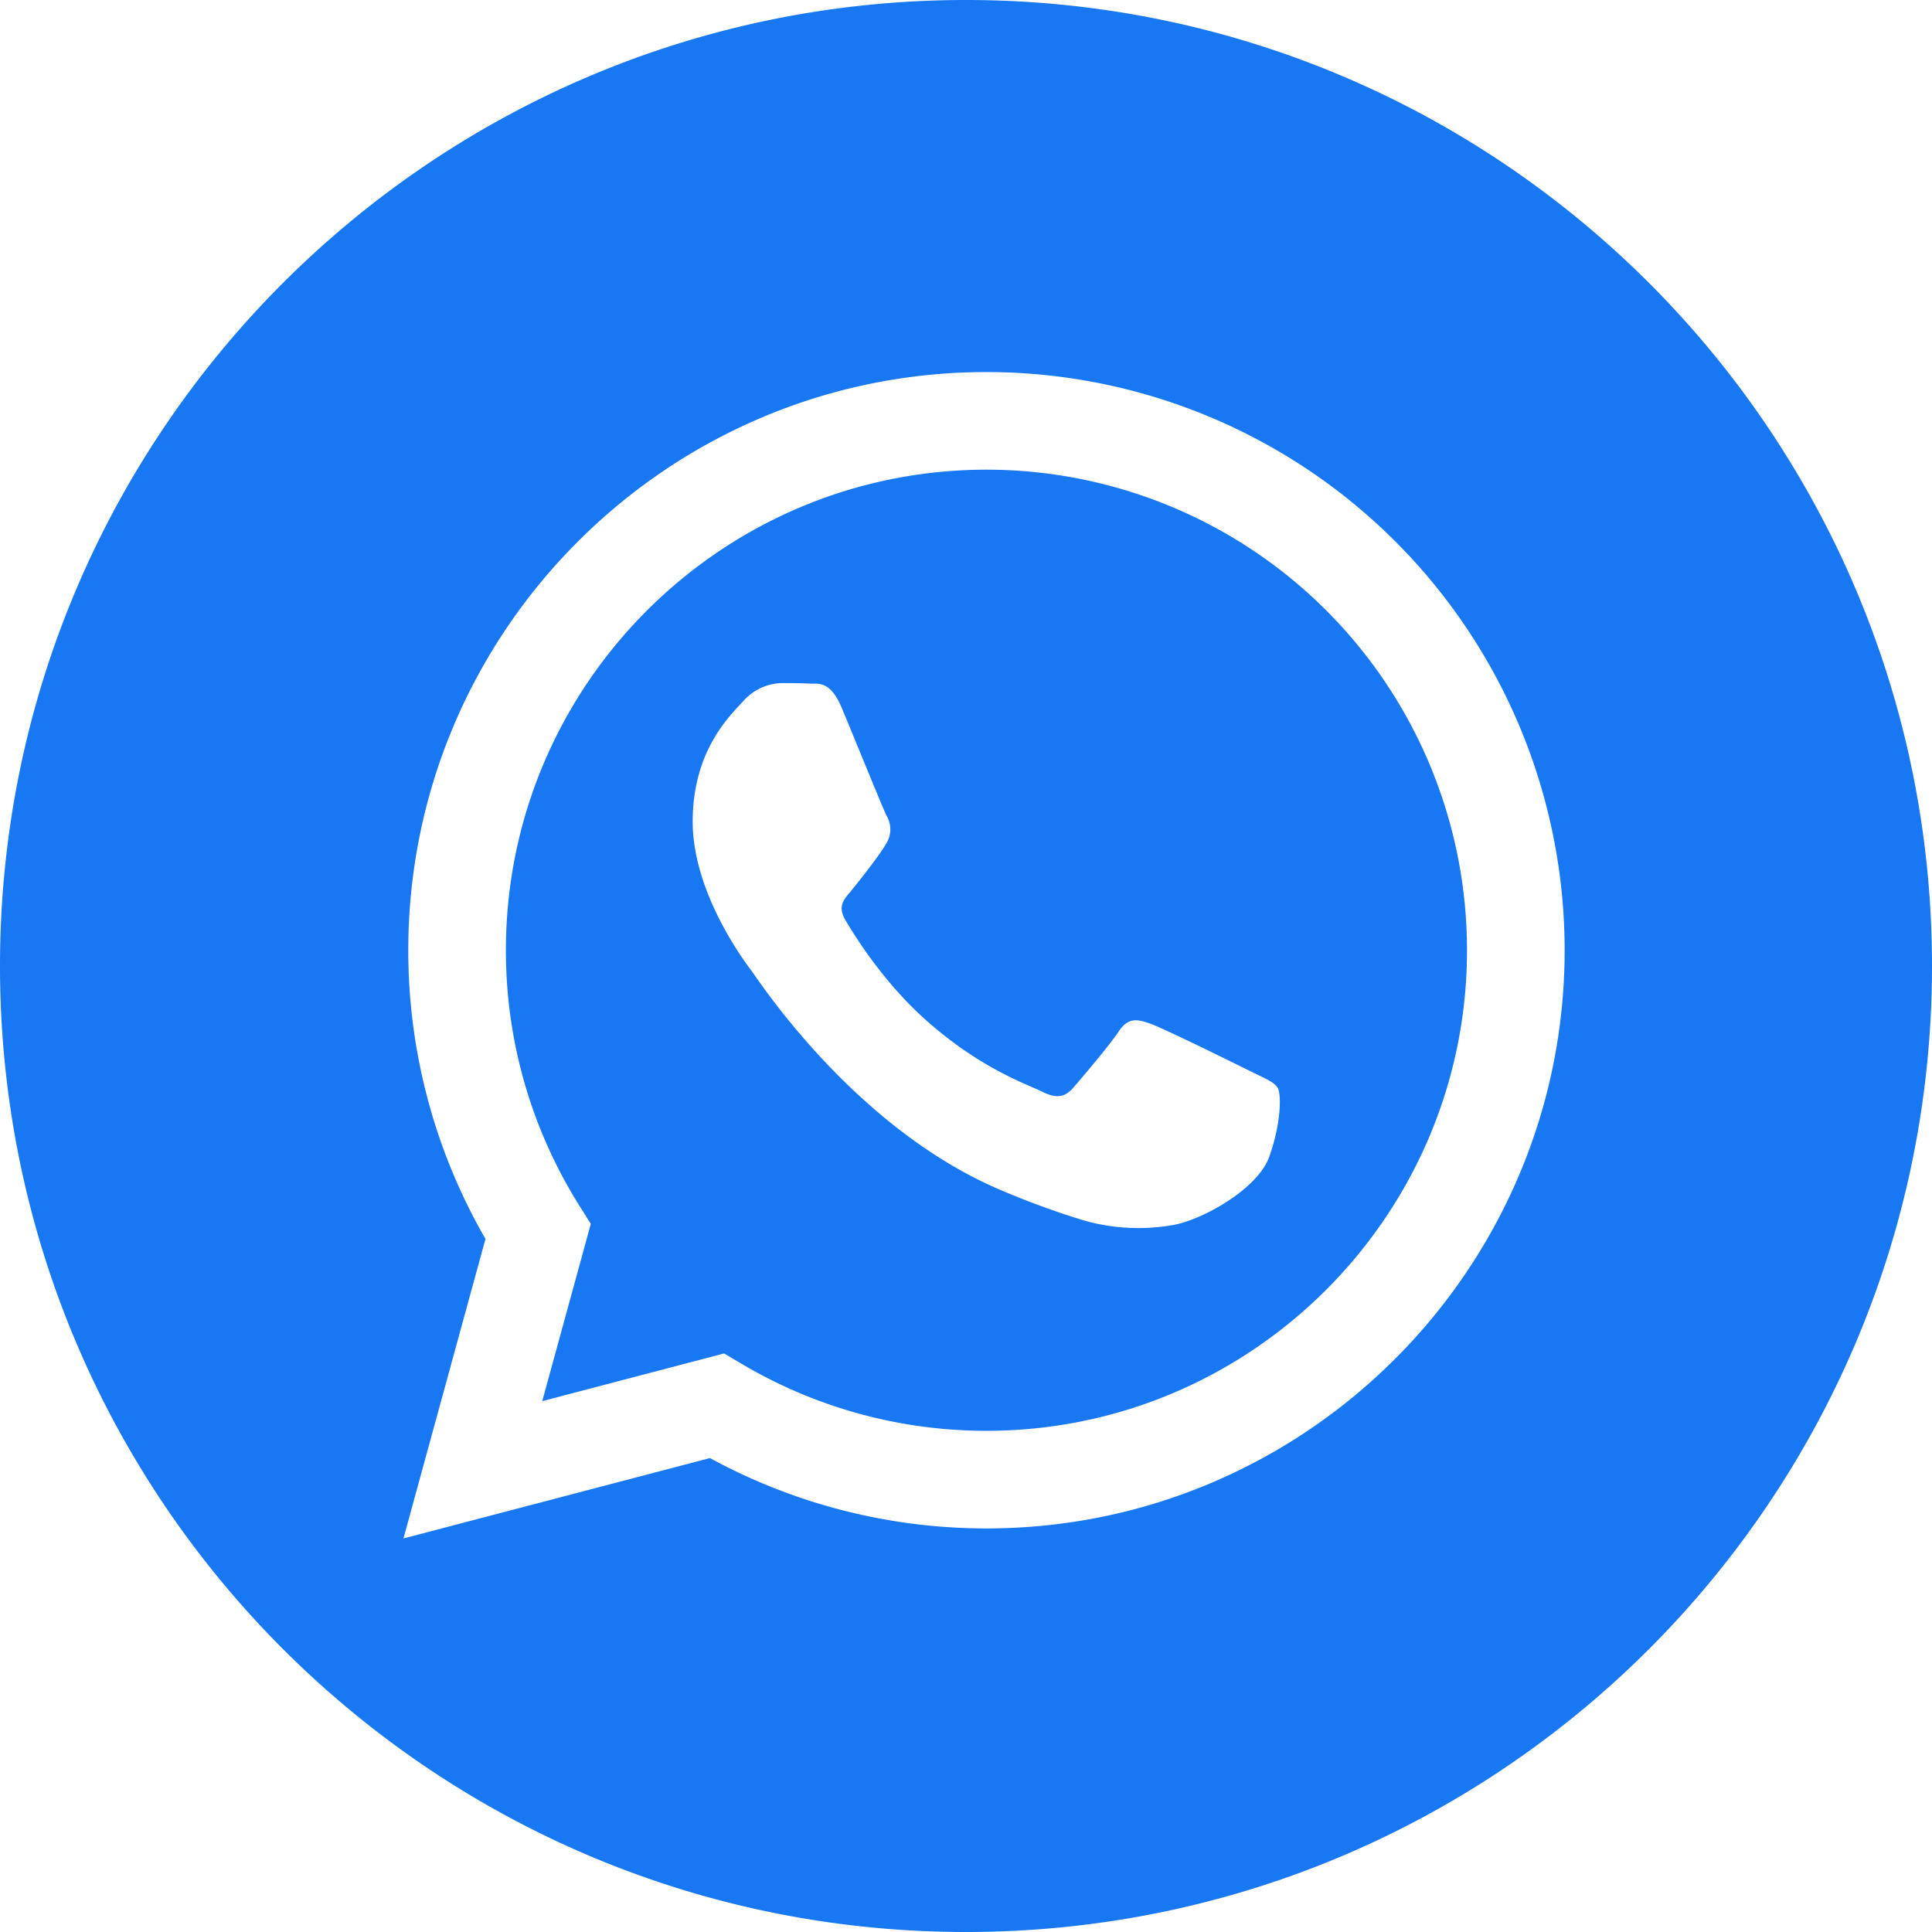 <svg id="whatsapp" xmlns="http://www.w3.org/2000/svg" width="38px" height="38px" viewBox="0 0 512 512">
  <path id="Path_1" data-name="Path 1" d="M256,0C114.637,0,0,114.637,0,256S114.637,512,256,512,512,397.363,512,256,397.363,0,256,0Zm5.426,405.051h-.062a153.161,153.161,0,0,1-73.223-18.645l-81.223,21.3,21.738-79.375A152.827,152.827,0,0,1,108.2,251.758C108.238,167.3,176.973,98.6,261.426,98.6A153.219,153.219,0,0,1,414.645,251.879c-.035,84.457-68.777,153.172-153.219,153.172Zm0,0" fill="#1877f2"/>
  <path id="Path_2" data-name="Path 2" d="M261.477,124.469c-70.246,0-127.375,57.105-127.406,127.3a127.006,127.006,0,0,0,19.473,67.75l3.027,4.816L143.7,371.317l48.2-12.641,4.652,2.758a127.146,127.146,0,0,0,64.816,17.746h.051c70.191,0,127.32-57.109,127.352-127.309a127.353,127.353,0,0,0-127.3-127.4ZM336.383,306.5c-3.191,8.938-18.484,17.1-25.84,18.2a52.542,52.542,0,0,1-24.113-1.516,221.1,221.1,0,0,1-21.828-8.062c-38.4-16.578-63.484-55.234-65.4-57.789s-15.633-20.754-15.633-39.594,9.891-28.1,13.4-31.926a14.073,14.073,0,0,1,10.211-4.789c2.551,0,5.105.023,7.336.133,2.352.117,5.508-.895,8.613,6.57,3.191,7.664,10.848,26.5,11.8,28.414a7.058,7.058,0,0,1,.32,6.707c-1.277,2.555-5.52,8.066-9.57,13.09-1.7,2.105-3.914,3.98-1.68,7.813s9.918,16.363,21.3,26.512c14.625,13.039,26.961,17.078,30.789,19s6.059,1.594,8.293-.957,9.57-11.176,12.121-15.008,5.105-3.191,8.613-1.914,22.332,10.535,26.16,12.449,6.379,2.875,7.336,4.473.961,9.258-2.23,18.2Zm0,0" fill="#1877f2"/>
</svg>
